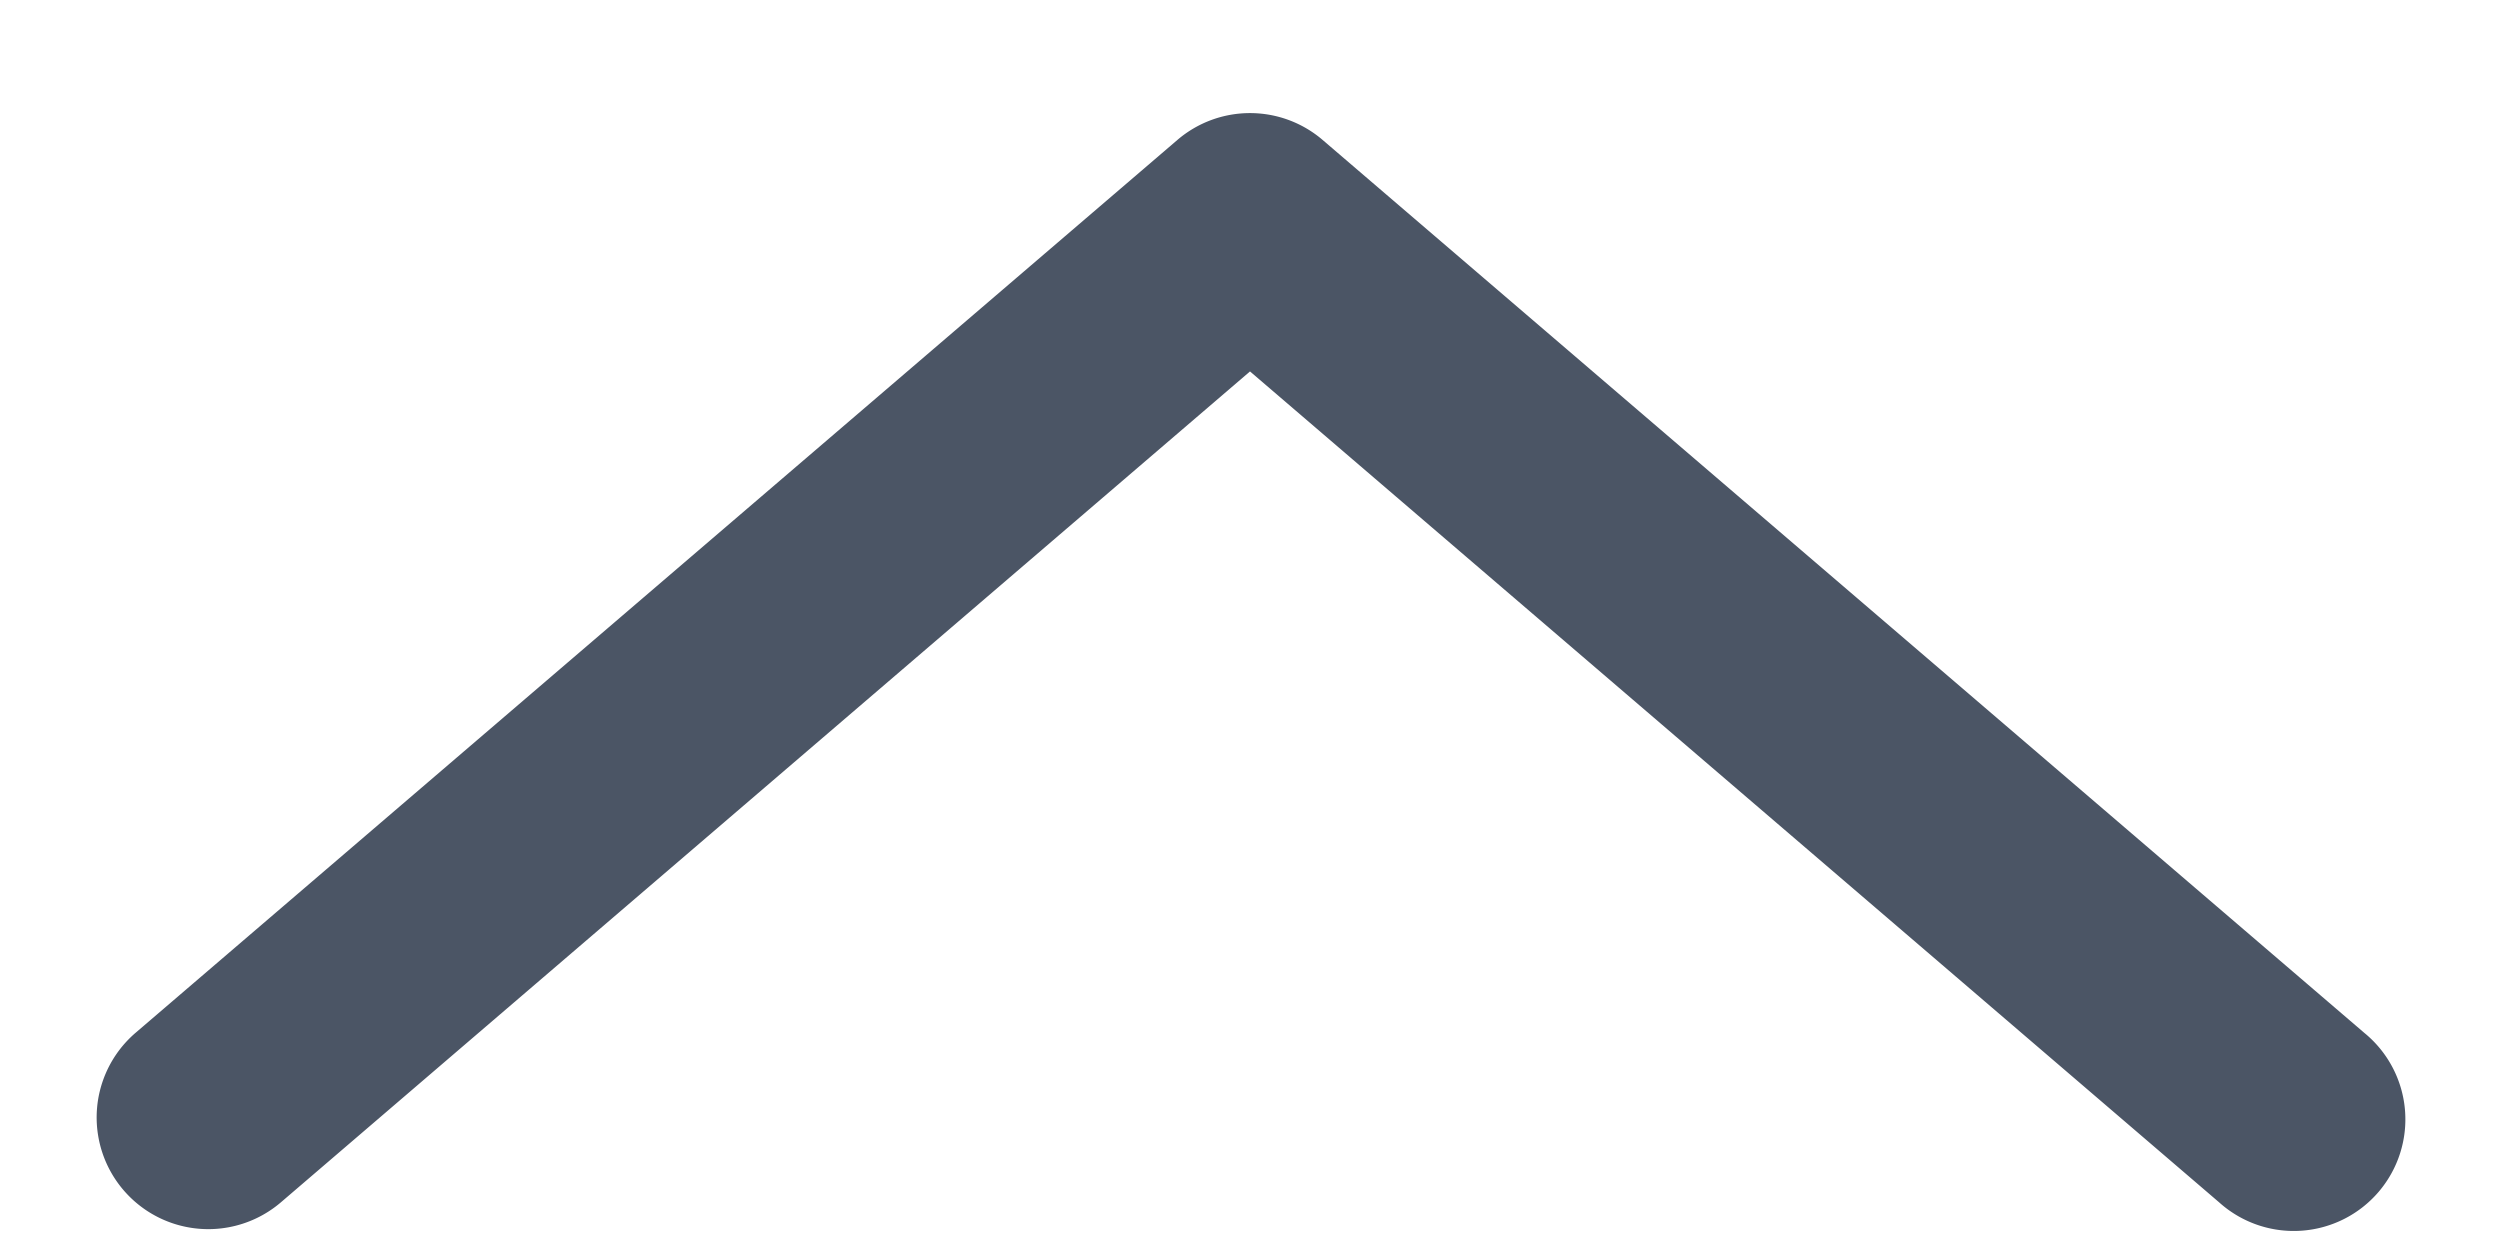 <svg width="14" height="7" viewBox="0 0 14 7" fill="none" xmlns="http://www.w3.org/2000/svg">
  <path fill-rule="evenodd" clip-rule="evenodd" d="M6.593.784a.625.625 0 0 1 .814 0l5.833 5a.625.625 0 1 1-.813.949L7 2.08 1.573 6.733a.625.625 0 1 1-.813-.95z" fill="#4B5565"/>
</svg>
